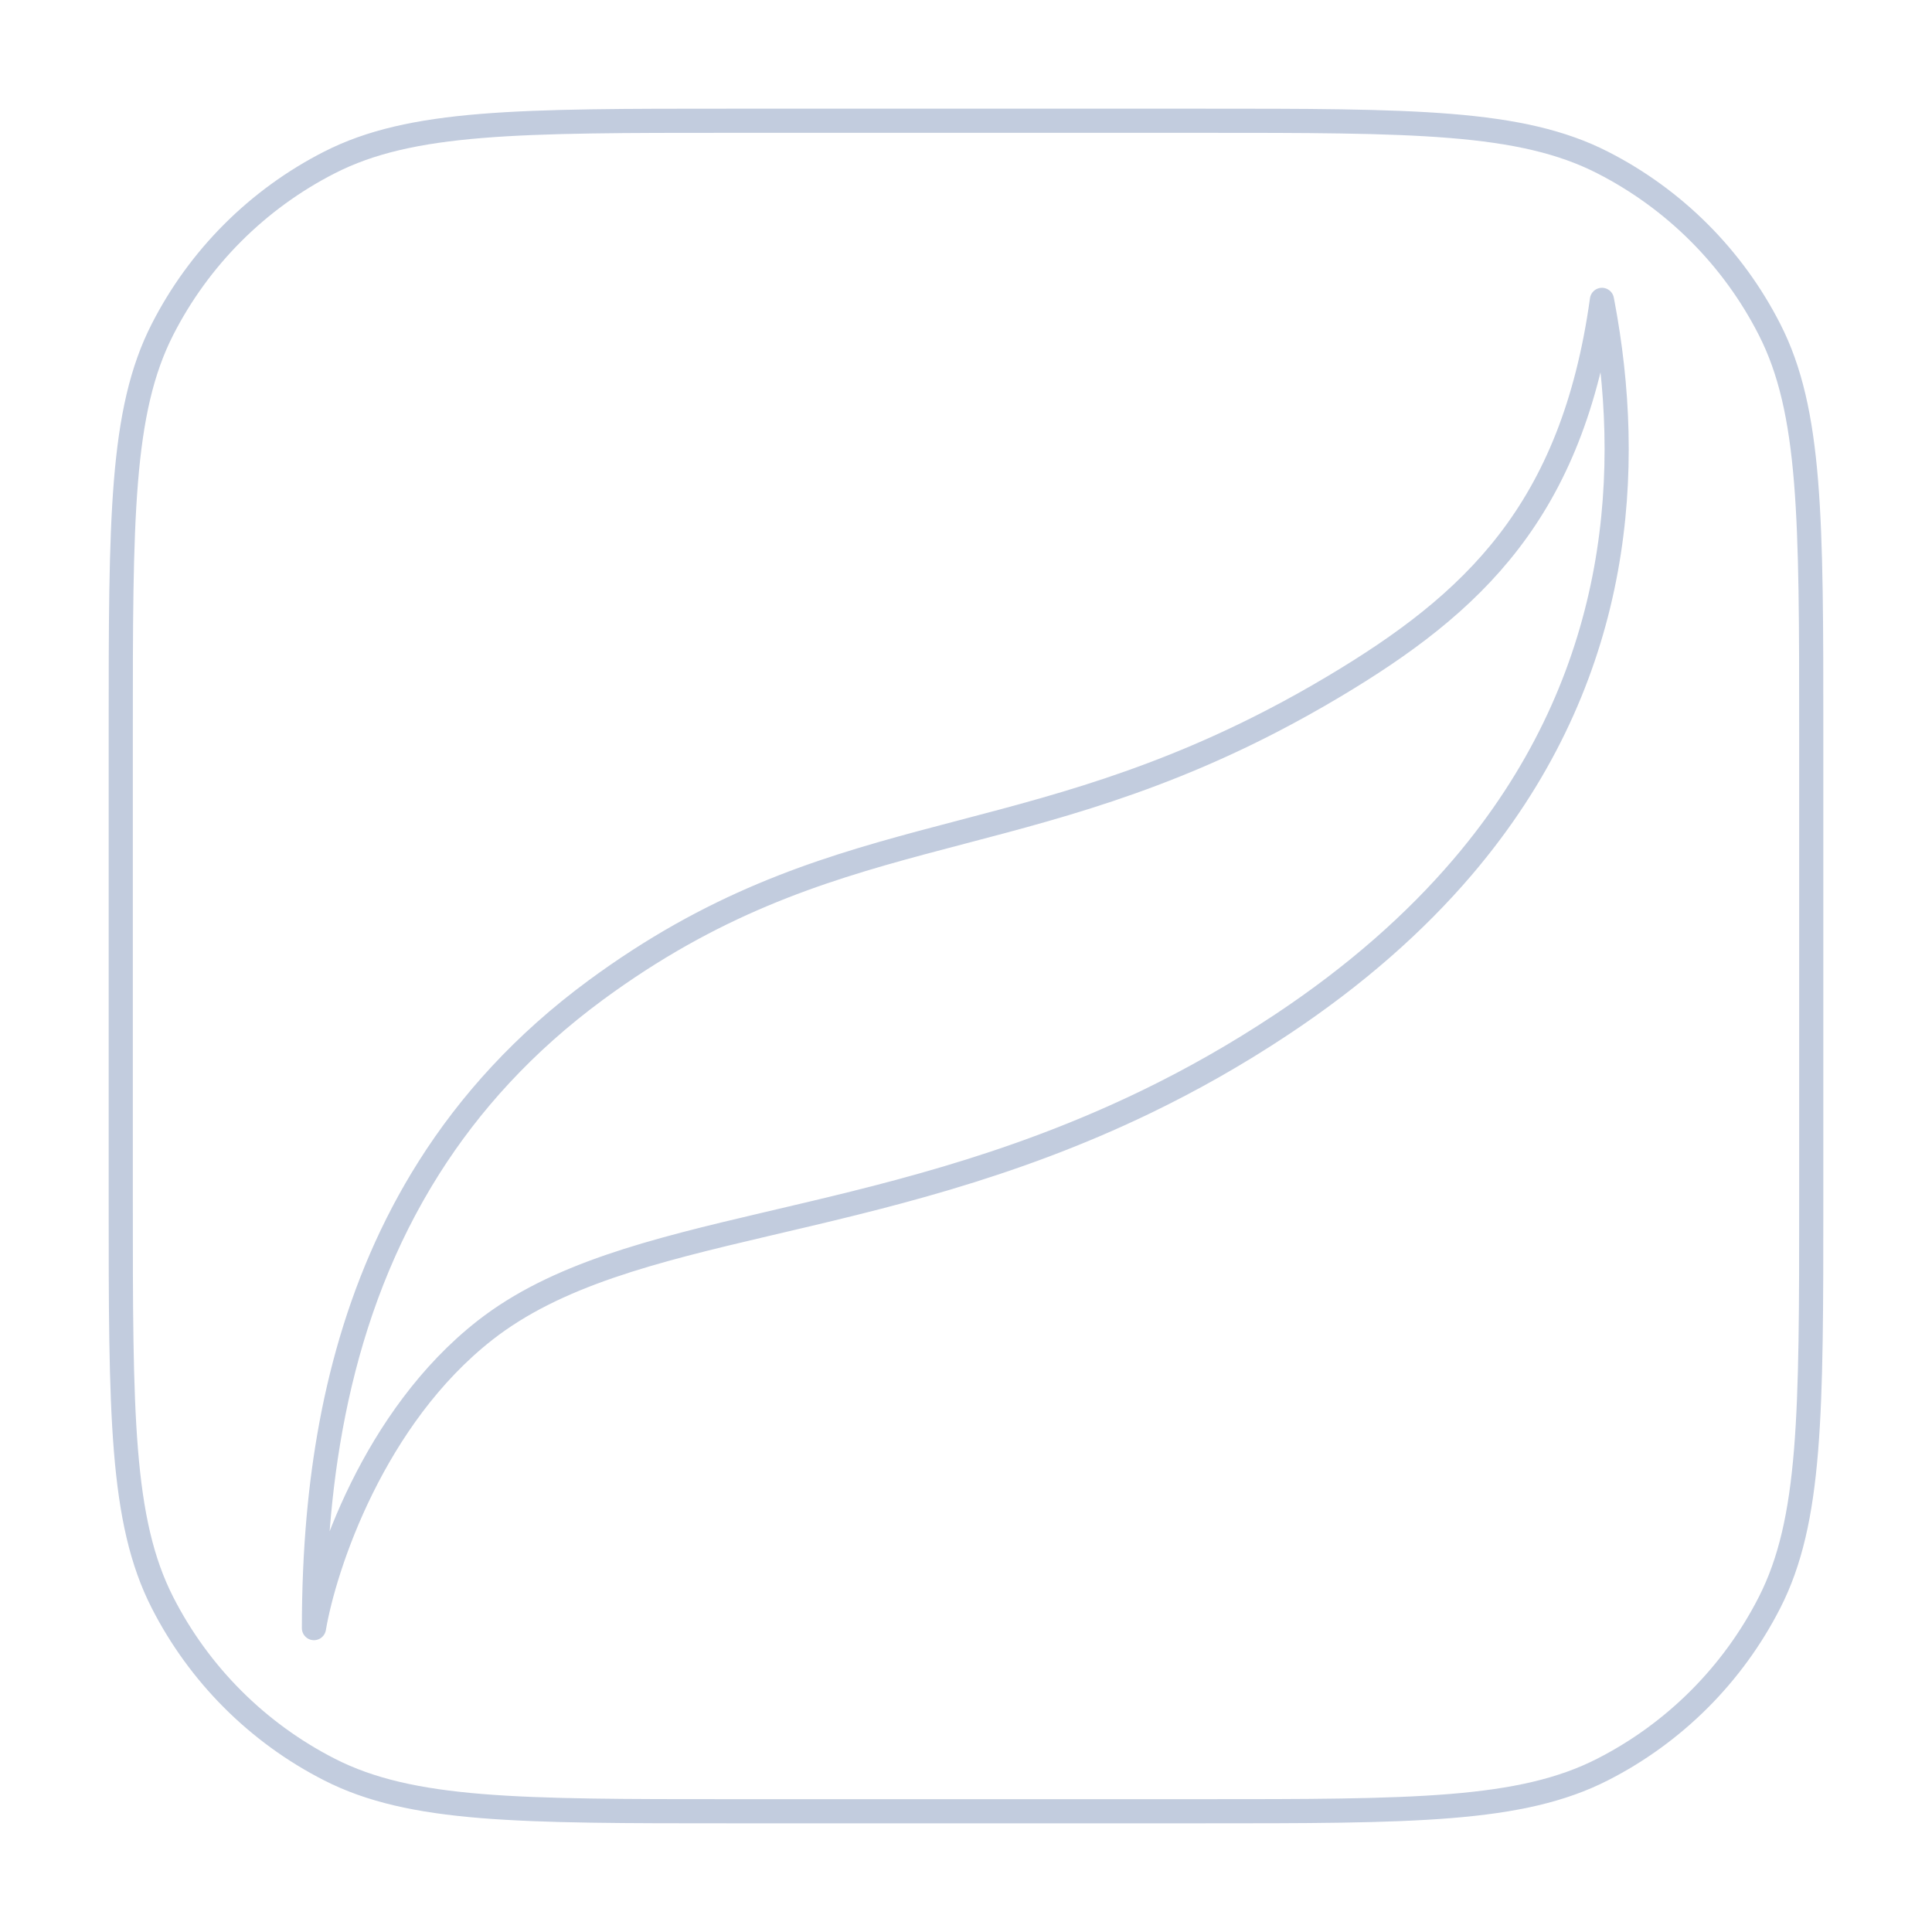 <svg width="80" height="80" viewBox="0 0 80 80" fill="none" xmlns="http://www.w3.org/2000/svg">
  <path d="M5 30.333C5 21.466 5 17.032 6.726 13.645C8.244 10.666 10.666 8.244 13.645 6.726C17.032 5 21.466 5 30.333 5H49.667C58.534 5 62.968 5 66.355 6.726C69.334 8.244 71.756 10.666 73.274 13.645C75 17.032 75 21.466 75 30.333V49.667C75 58.534 75 62.968 73.274 66.355C71.756 69.334 69.334 71.756 66.355 73.274C62.968 75 58.534 75 49.667 75H30.333C21.466 75 17.032 75 13.645 73.274C10.666 71.756 8.244 69.334 6.726 66.355C5 62.968 5 58.534 5 49.667V30.333Z" stroke="#C2CCDE" stroke-linecap="round" stroke-linejoin="round" />
  <path d="M13 67.412C13 67.414 13 67.415 13 67.417C13.444 64.806 15.483 58.684 20.083 55.084C25.967 50.479 36.051 51.145 47.464 45.624M13 67.412C13.001 61.33 13.928 54.406 17.769 48.34M13 67.412L13 67.415M13 67.412C13 66.84 13.008 66.26 13.026 65.674M17.769 48.34C19.453 45.681 21.696 43.187 24.667 41C34.334 33.886 41.704 35.526 52.638 29.872M17.769 48.34C14.665 53.242 13.463 58.704 13.117 63.83M47.464 45.624C49.306 44.732 51.184 43.679 53.083 42.417C56.16 40.373 58.612 38.188 60.544 35.928C60.758 35.678 60.965 35.427 61.165 35.176C67.181 27.645 67.639 19.349 66.361 12.563C66.352 12.514 66.343 12.466 66.333 12.417C65.117 21.182 60.968 25.002 55.25 28.417C54.356 28.951 53.486 29.433 52.638 29.872M47.464 45.624C45.844 46.407 44.251 47.066 42.694 47.633M52.638 29.872C51.431 30.496 50.267 31.032 49.139 31.5" stroke="#C2CCDE" stroke-linecap="round" stroke-linejoin="round" />
</svg>